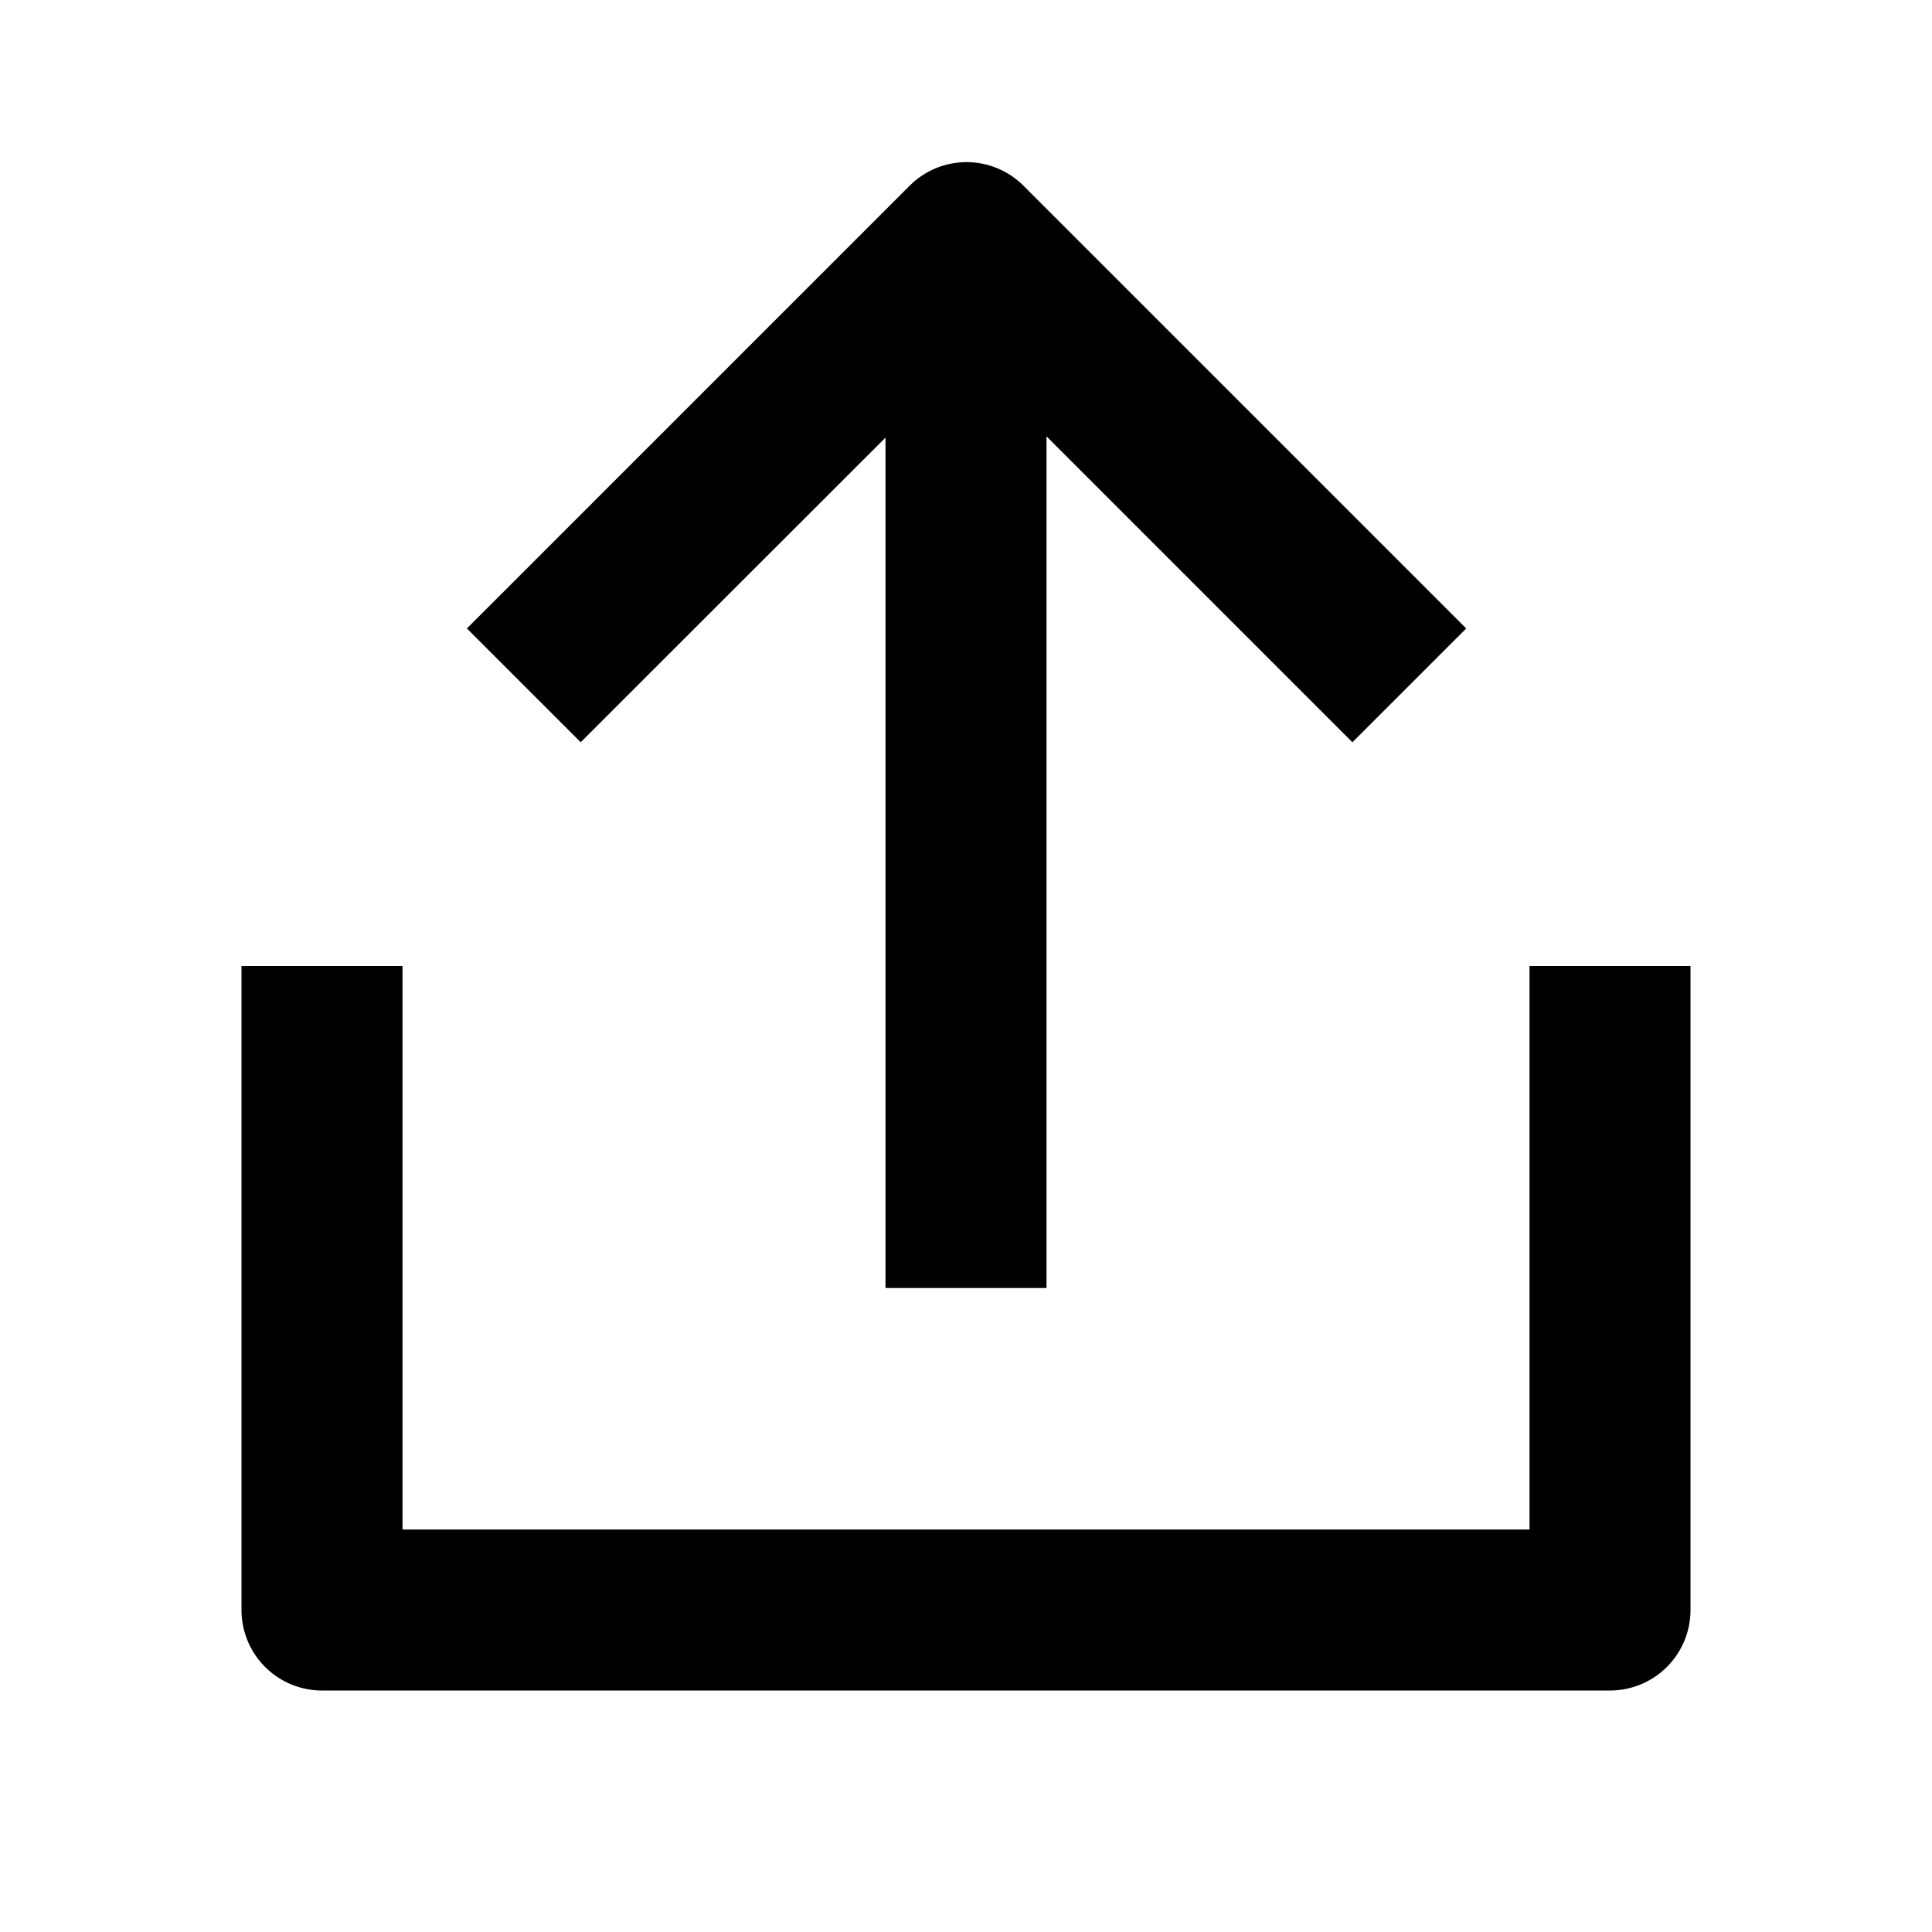 <svg xmlns="http://www.w3.org/2000/svg" width="24" height="24" fill="currentColor" viewBox="0 0 24 24">
  <path d="M7.214 9.221L5.8 7.807l5.5-5.5a1 1 0 011.414 0l5.5 5.5L16.8 9.221l-3.8-3.8V16h-2V5.436L7.214 9.22z"/>
  <path d="M21 12h-2v7H5v-7H3v8a1 1 0 001 1h16a1 1 0 001-1v-8z"/>
</svg>
